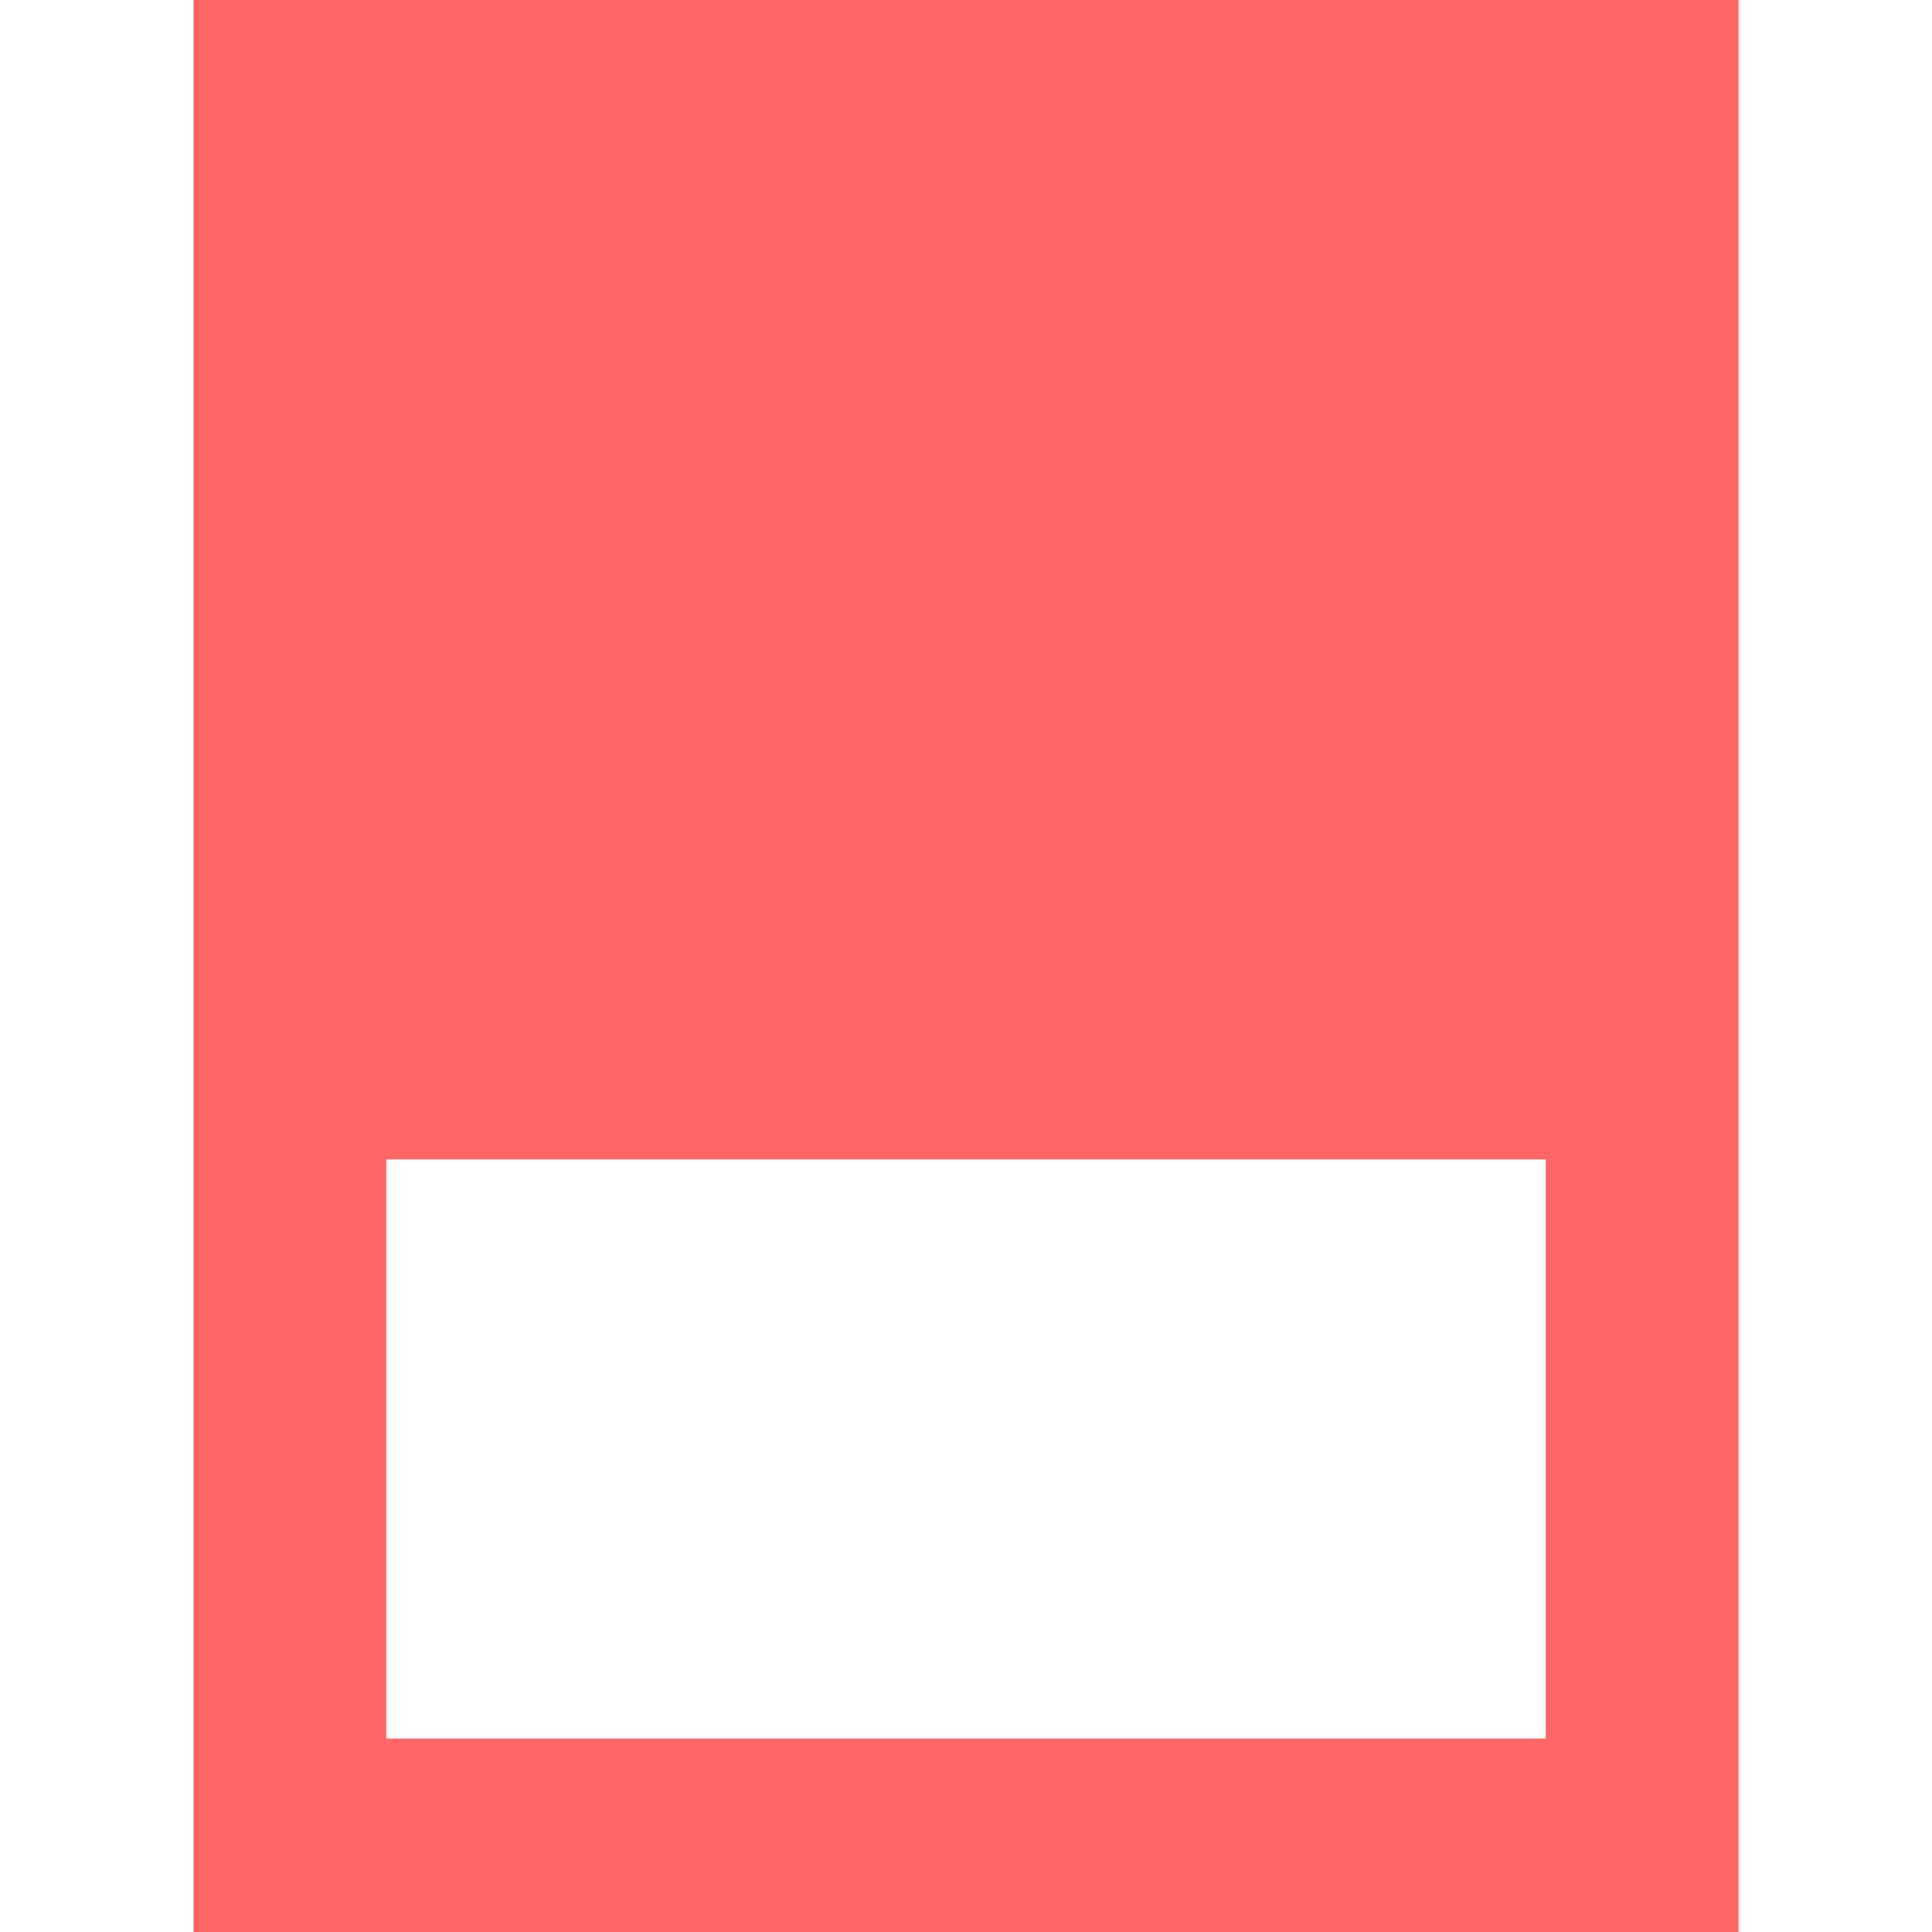 
<svg xmlns="http://www.w3.org/2000/svg" xmlns:xlink="http://www.w3.org/1999/xlink" width="16px" height="16px" viewBox="0 0 16 16" version="1.1">
<g id="surface1">
<path style=" stroke:none;fill-rule:nonzero;fill:#ff6666;fill-opacity:1;" d="M 1.602 0 L 1.602 16 L 14.398 16 L 14.398 0 Z M 3.199 9.602 L 12.801 9.602 L 12.801 14.398 L 3.199 14.398 Z M 3.199 9.602 "/>
</g>
</svg>
